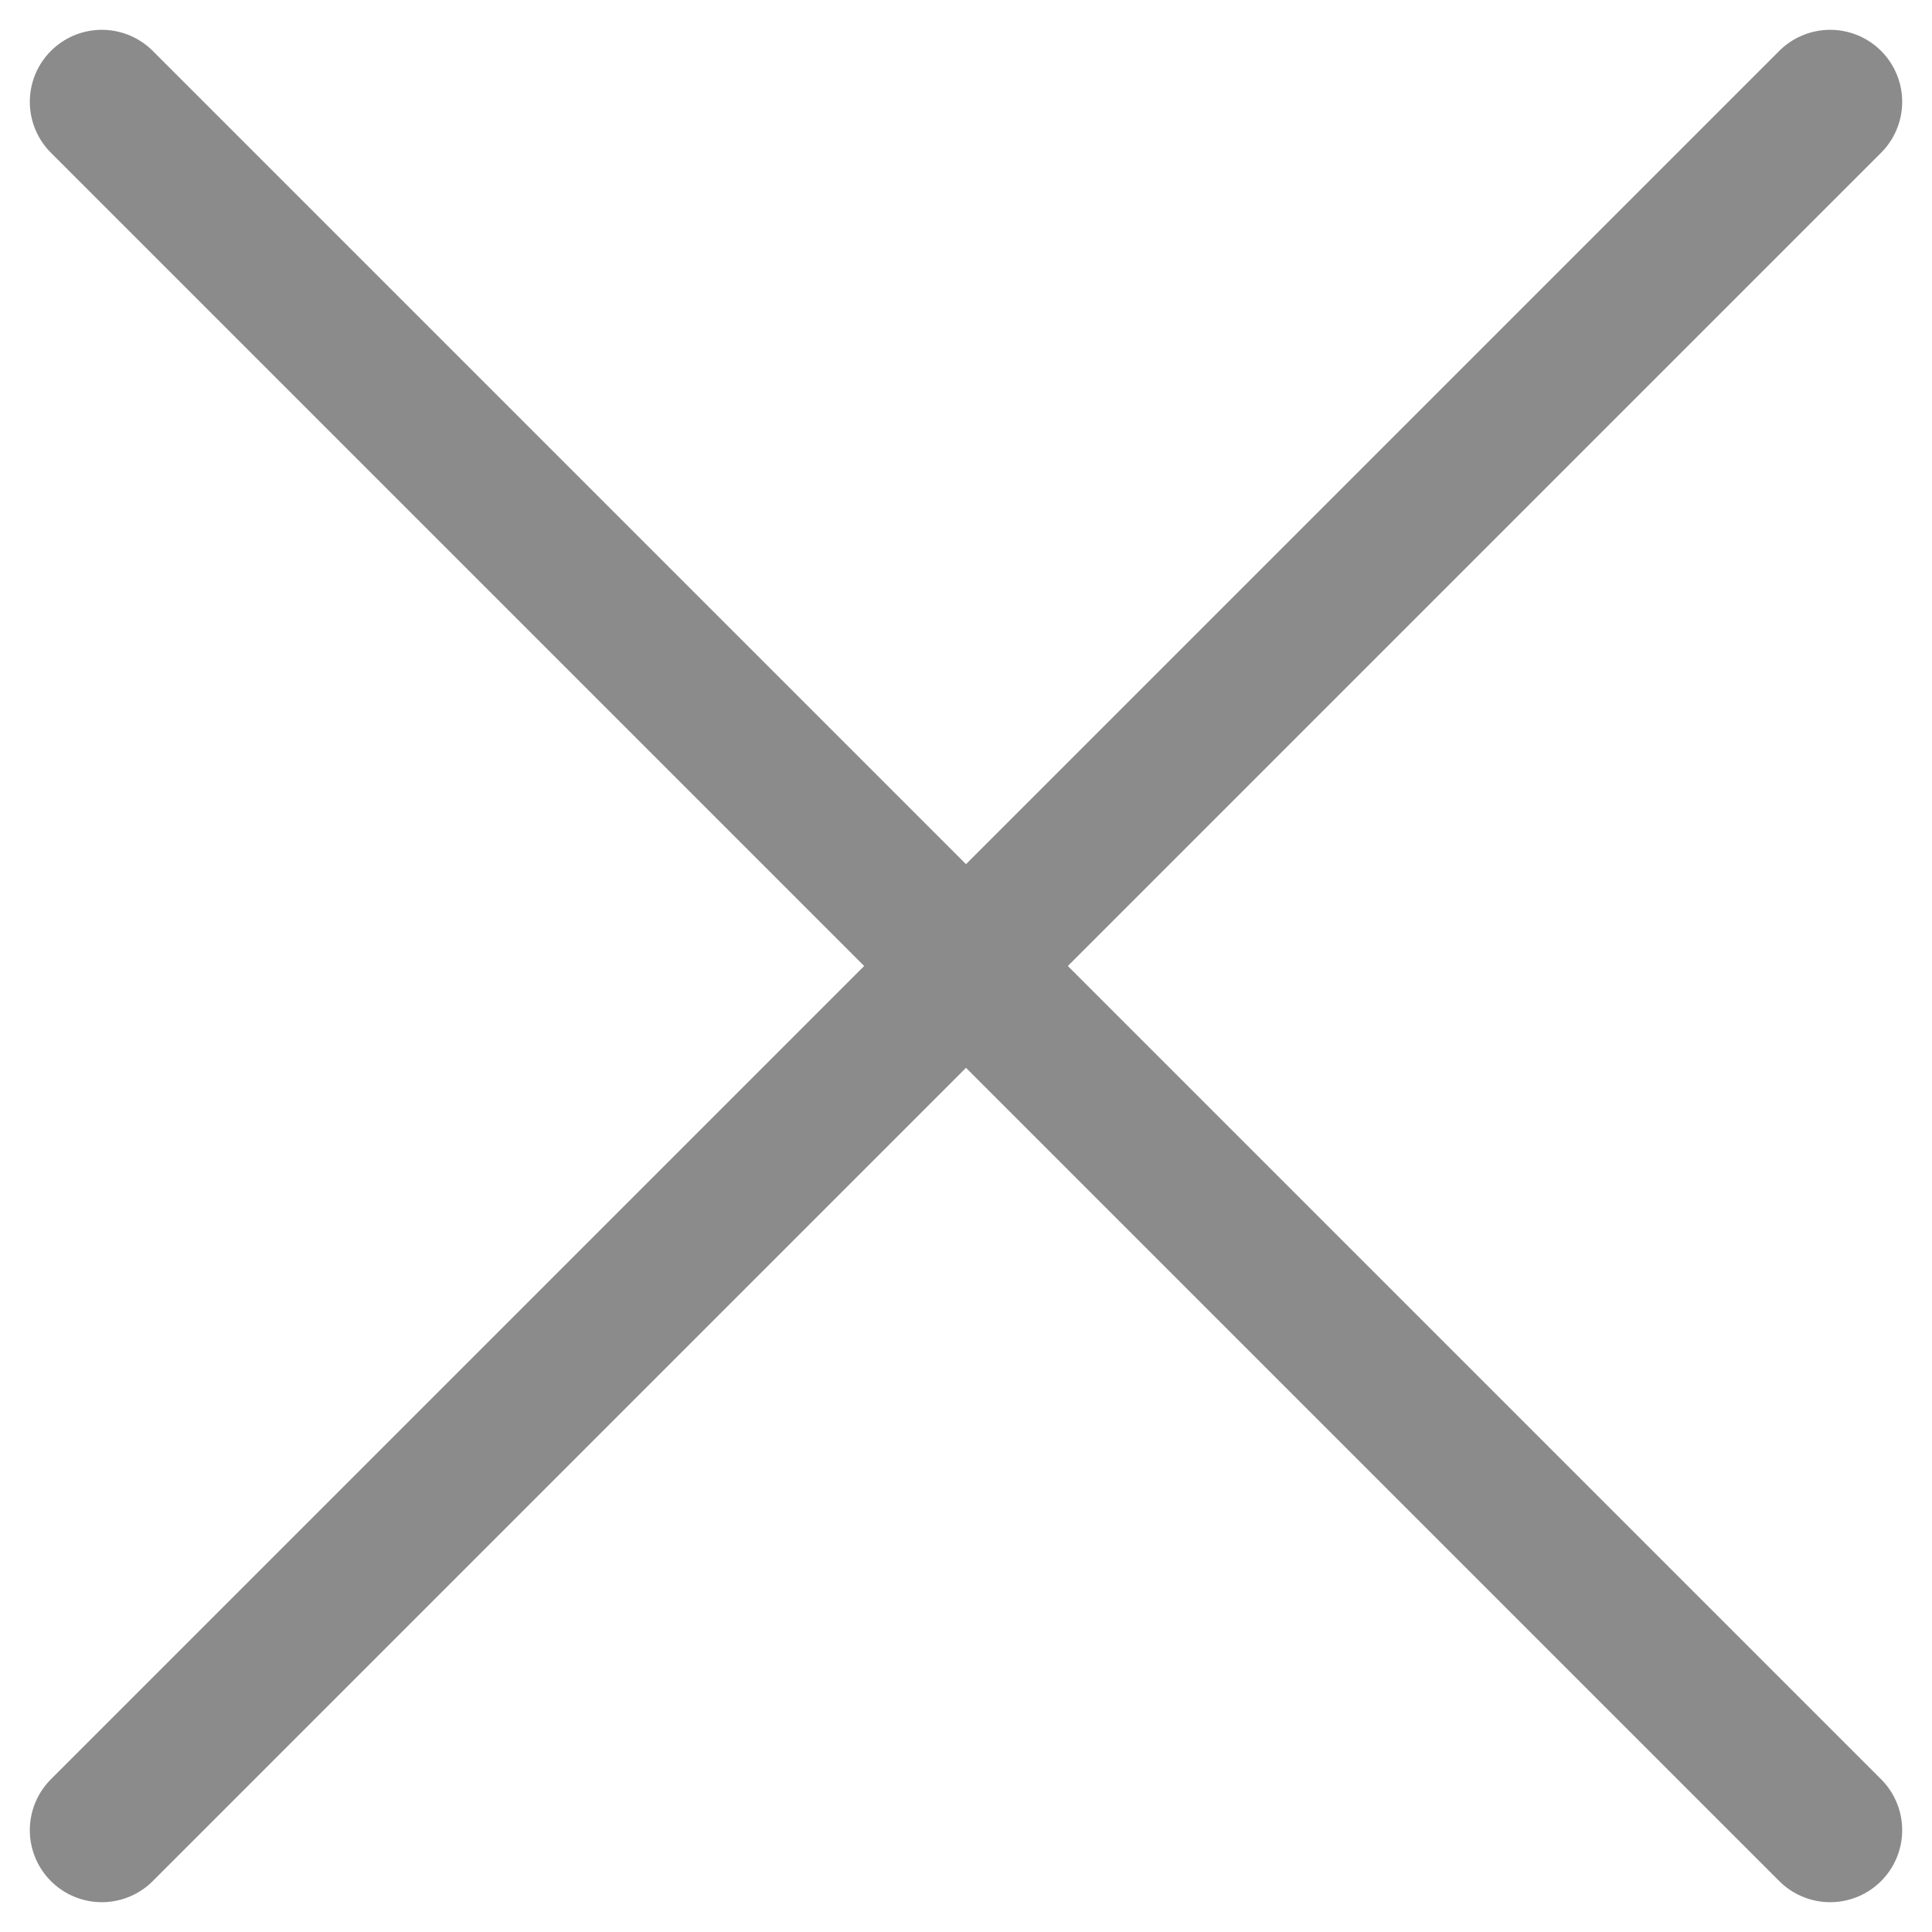 <svg xmlns="http://www.w3.org/2000/svg" width="13.414" height="13.414" viewBox="0 0 13.414 13.414">
  <g id="组_882" data-name="组 882" transform="translate(-908.293 -813.293)">
    <line id="直线_83" data-name="直线 83" x2="12" y2="12" transform="translate(909 814)" fill="none" stroke="#8b8b8b" stroke-linecap="round" stroke-linejoin="round" stroke-width="1"/>
    <line id="直线_84" data-name="直线 84" x1="12" y2="12" transform="translate(909 814)" fill="none" stroke="#8b8b8b" stroke-linecap="round" stroke-linejoin="round" stroke-width="1"/>
  </g>
</svg>
